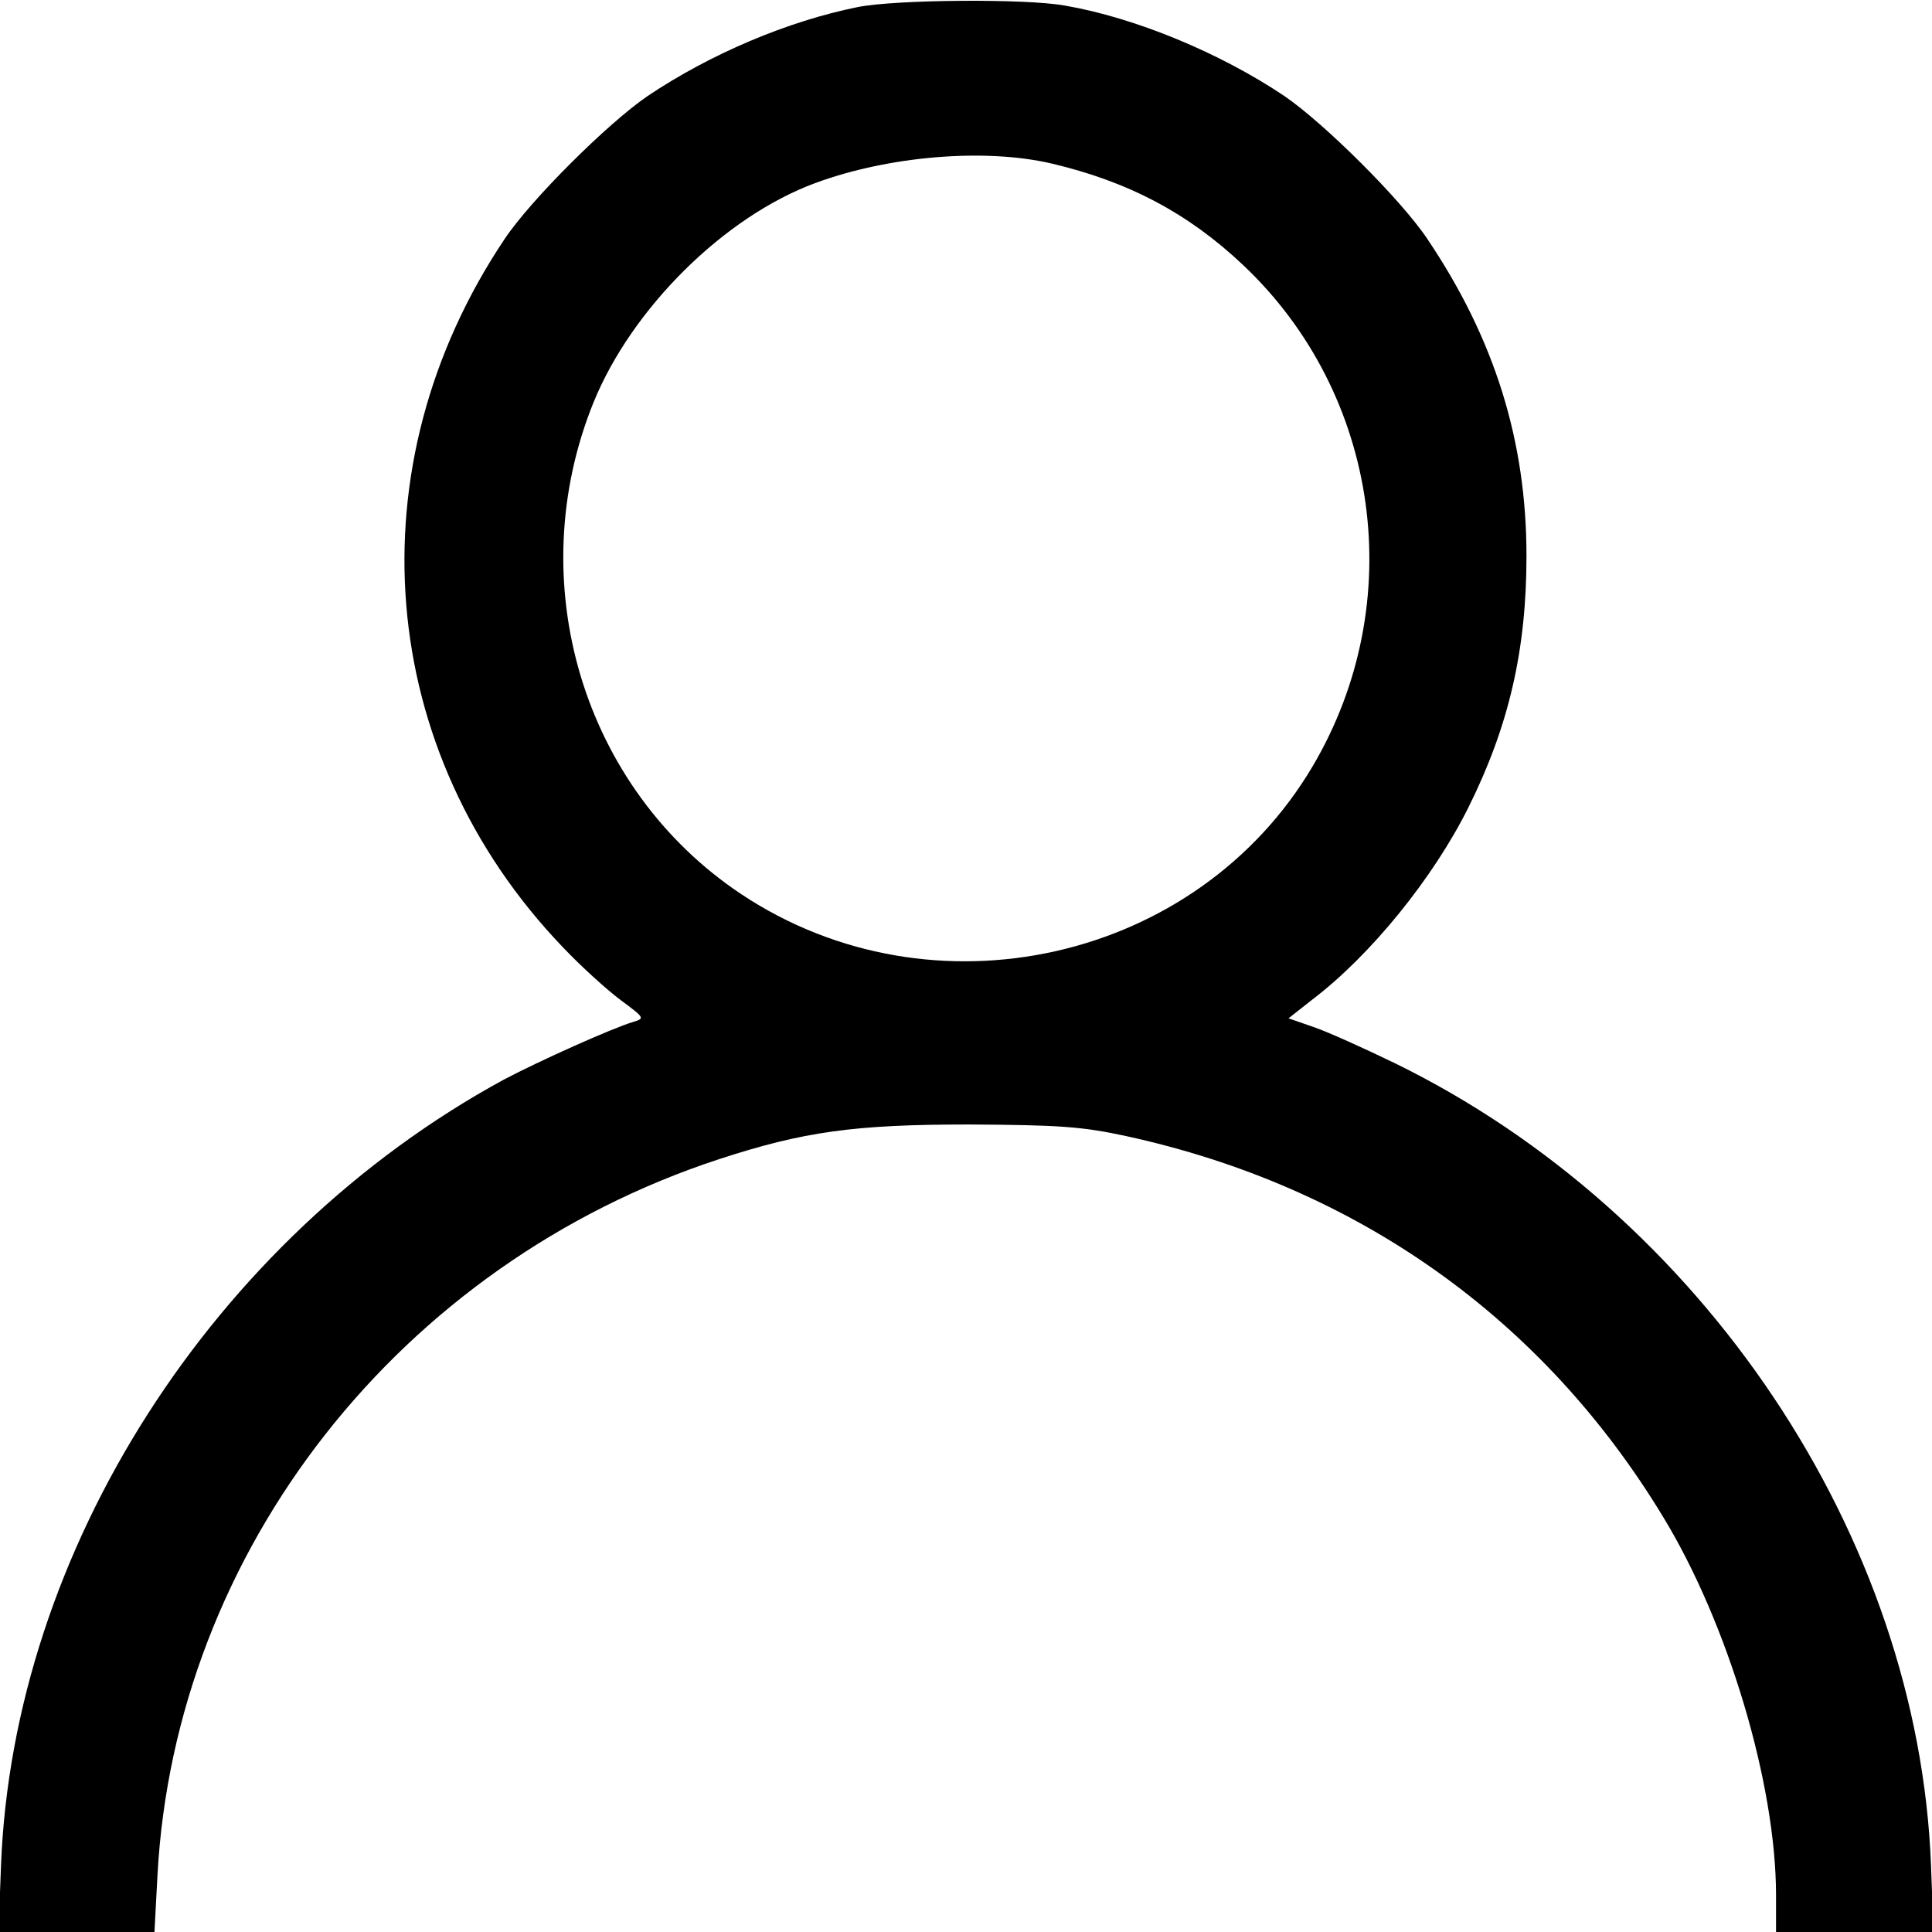 <?xml version="1.0" standalone="no"?>
<!DOCTYPE svg PUBLIC "-//W3C//DTD SVG 20010904//EN"
 "http://www.w3.org/TR/2001/REC-SVG-20010904/DTD/svg10.dtd">
<svg version="1.0" xmlns="http://www.w3.org/2000/svg"
 width="384pt" height="384pt" viewBox="0 0 384 384"
 preserveAspectRatio="xMidYMid meet">
<g transform="translate(0,384) scale(0.1,-0.1)"
fill="#000000" stroke="none">
<path d="M1705 3826 c-139 -28 -293 -93 -418 -177 -79 -54 -232 -206 -284
-284 -303 -452 -257 -1019 116 -1408 36 -38 88 -85 115 -105 47 -35 48 -36 25
-43 -41 -12 -188 -78 -258 -115 -578 -315 -975 -936 -999 -1562 l-5 -132 155
0 155 0 6 113 c35 646 482 1215 1116 1423 168 55 270 69 496 69 180 -1 225 -4
313 -23 459 -100 828 -362 1067 -756 130 -213 225 -532 225 -753 l0 -73 156 0
157 0 -5 133 c-25 653 -454 1295 -1066 1594 -62 30 -135 63 -162 72 l-49 17
47 37 c116 88 241 242 311 383 80 161 115 312 115 499 0 228 -63 431 -197 630
-52 78 -205 230 -284 284 -128 86 -297 156 -437 180 -78 14 -335 12 -411 -3z
m385 -311 c153 -36 272 -99 381 -202 272 -257 330 -671 138 -996 -230 -389
-756 -507 -1136 -254 -315 210 -438 621 -293 978 76 186 259 368 440 435 146
54 337 70 470 39z"/>
</g>
</svg>
